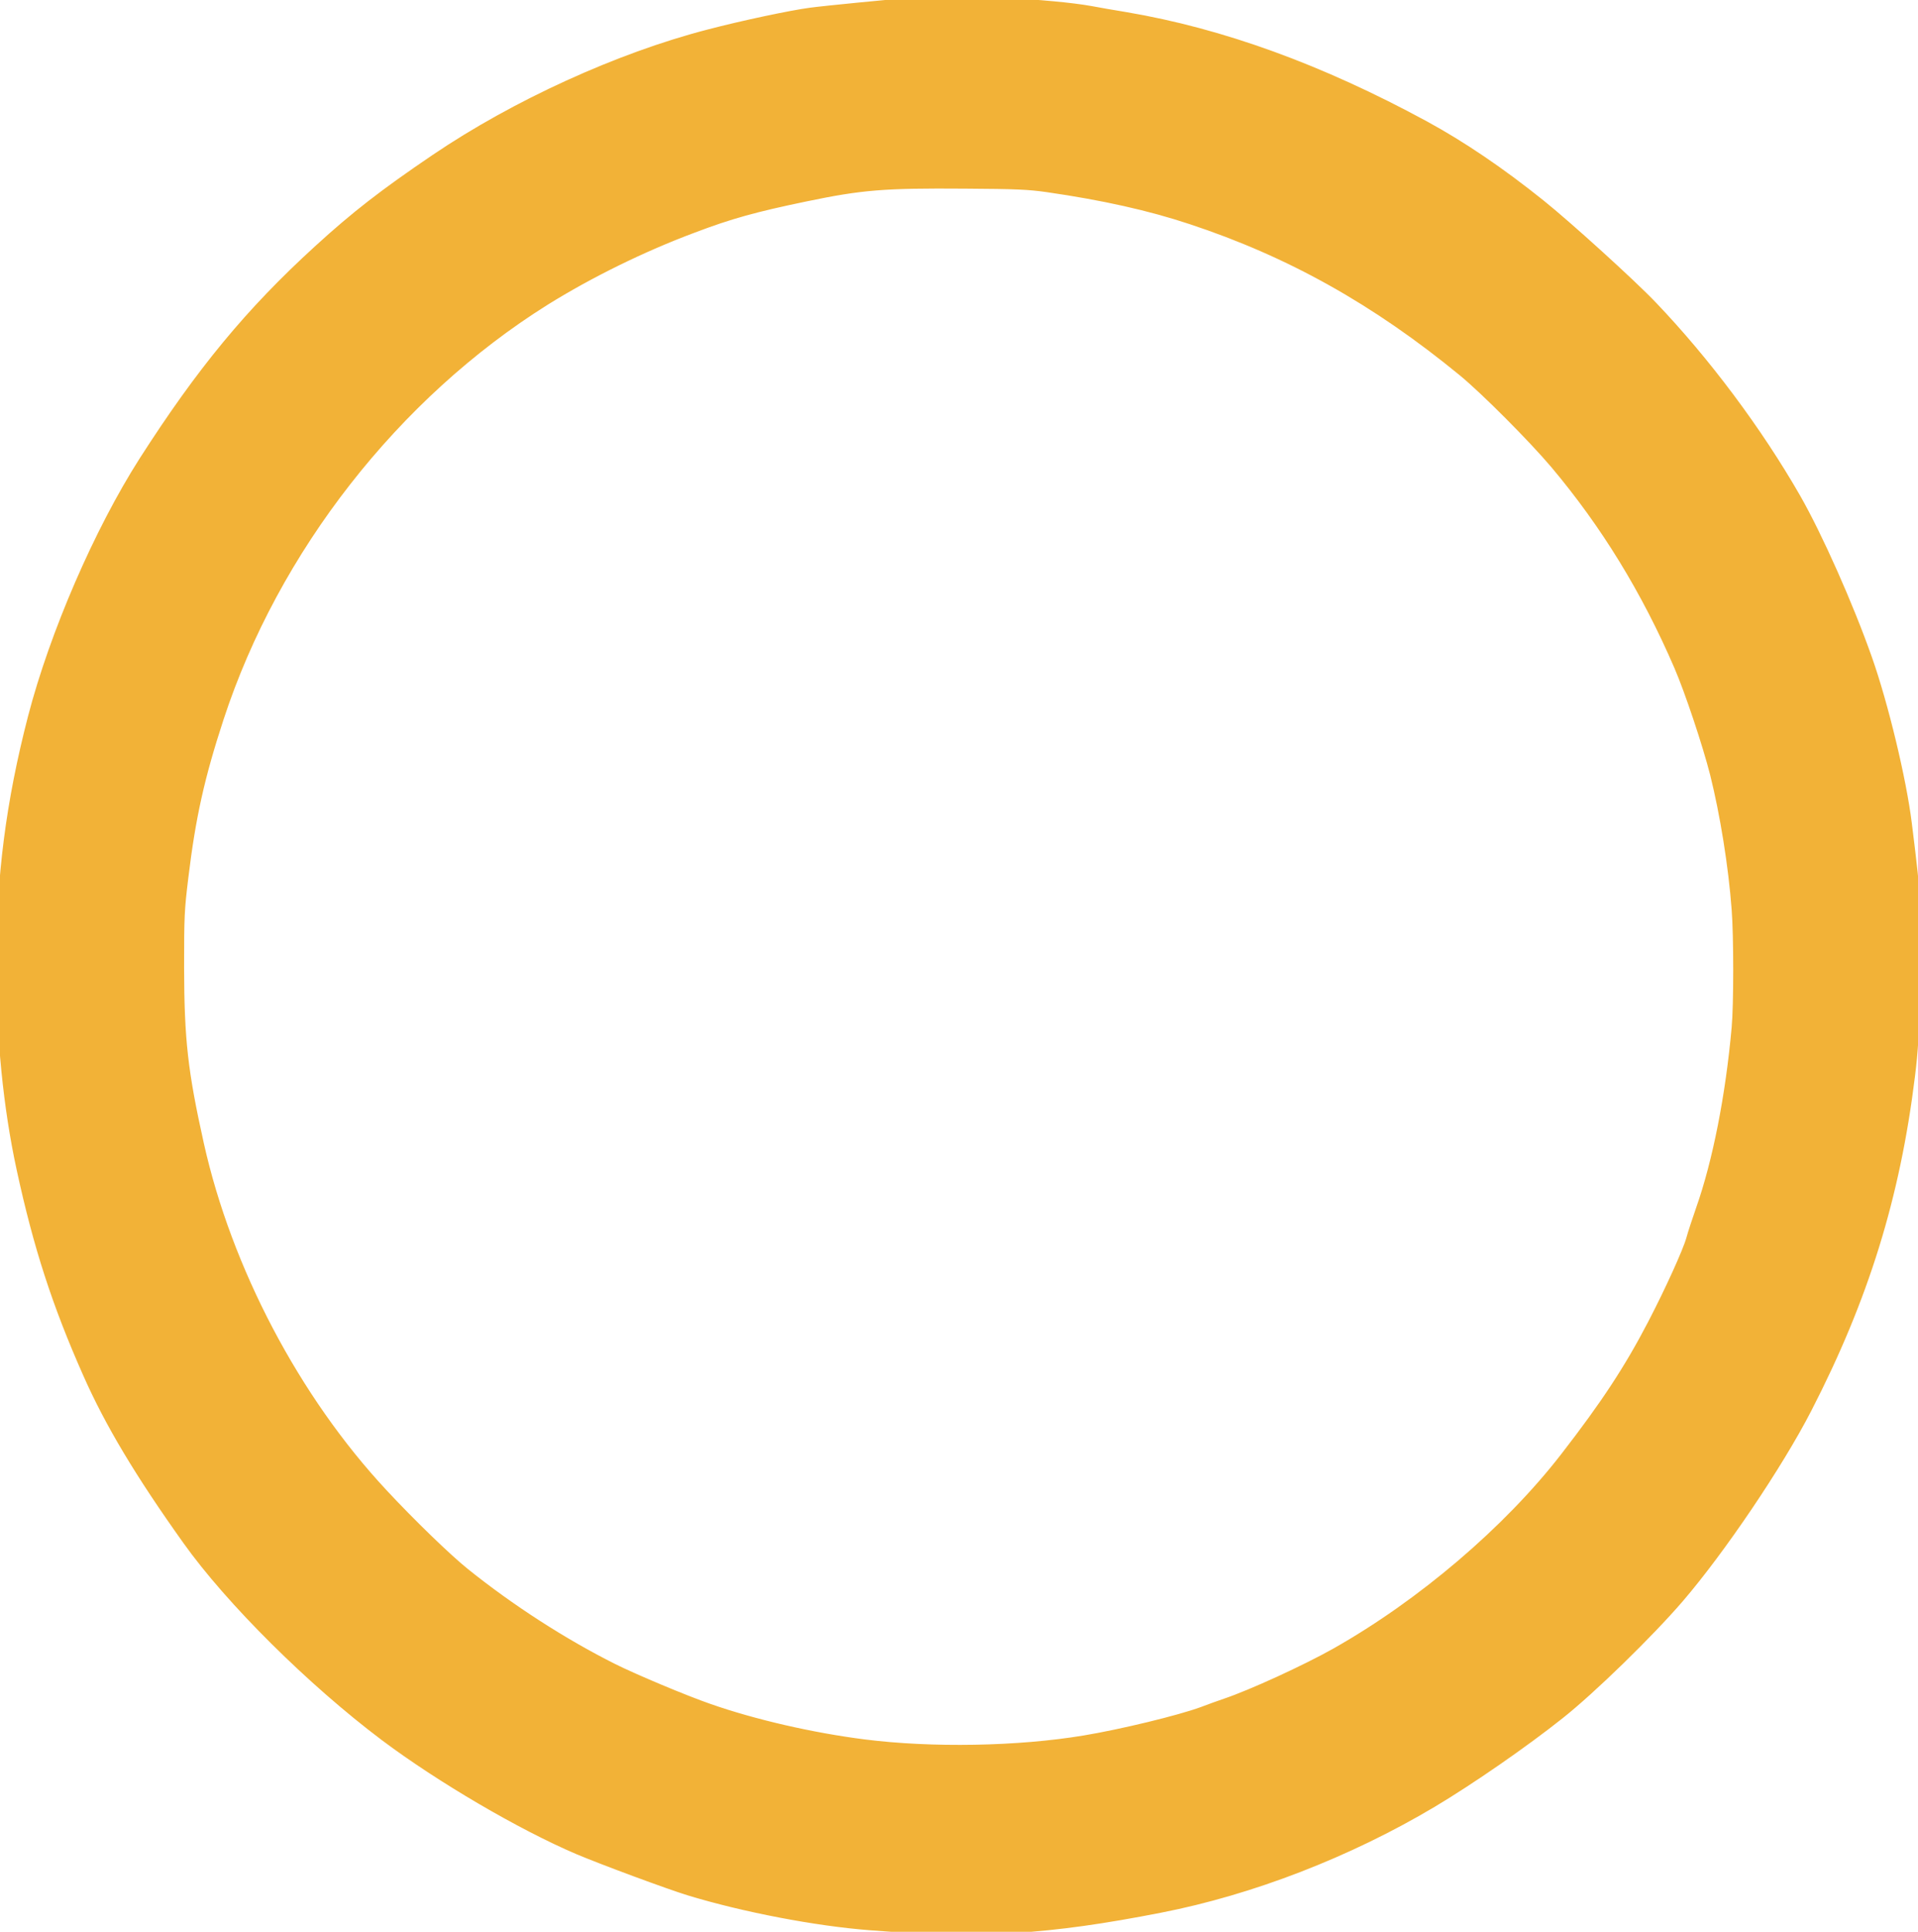 <svg version="1.0" xmlns="http://www.w3.org/2000/svg" width="1271pt" height="1280pt" viewBox="0 0 1271 1280" preserveAspectRatio="xMidYMid meet">
    <g transform="translate(0,1280) scale(0.1,-0.1)" fill="rgb(242, 178, 55)" stroke="rgb(242, 178, 55)" stroke-width="50">
        <path d="M6070 12793 c-164 -13 -604 -56 -700 -69 -128 -17 -446 -84 -675 -144 -596 -154 -1284 -468 -1815 -828 -342 -232 -529 -377 -775 -602 -454 -414 -778 -807 -1159 -1402 -298 -467 -592 -1146 -736 -1700 -146 -564 -210 -1062 -210 -1638 0 -480 46 -947 135 -1357 111 -513 235 -896 440 -1358 145 -328 345 -662 661 -1105 285 -400 824 -935 1309 -1300 368 -276 903 -590 1285 -753 161 -68 601 -231 735 -272 365 -111 841 -202 1200 -230 731 -57 1178 -30 1925 116 604 118 1246 366 1804 698 253 151 610 398 846 586 211 167 594 541 791 770 276 321 660 889 850 1259 377 733 585 1403 684 2206 20 160 28 288 36 585 13 480 10 553 -57 1089 -36 291 -156 790 -263 1093 -124 352 -328 811 -473 1065 -255 445 -601 908 -954 1277 -136 143 -566 533 -741 673 -264 212 -522 387 -768 521 -692 376 -1347 614 -1985 722 -80 13 -183 31 -230 40 -260 47 -893 79 -1160 58z m867 -1241 c375 -54 682 -123 953 -213 657 -217 1225 -535 1800 -1007 147 -121 463 -438 610 -612 333 -396 602 -834 819 -1337 70 -162 188 -515 238 -712 66 -264 122 -611 143 -896 14 -177 14 -634 0 -785 -40 -449 -126 -887 -236 -1199 -24 -69 -54 -159 -65 -200 -23 -82 -140 -340 -255 -561 -155 -298 -310 -534 -578 -880 -376 -486 -950 -975 -1521 -1297 -198 -111 -553 -274 -725 -332 -36 -12 -105 -37 -155 -56 -150 -55 -532 -148 -780 -189 -438 -73 -1011 -83 -1460 -26 -345 44 -728 132 -1025 236 -159 55 -493 195 -635 266 -331 166 -680 391 -980 632 -115 92 -360 329 -543 526 -580 622 -1031 1480 -1216 2311 -106 477 -130 689 -131 1169 0 340 2 381 28 595 49 405 108 668 235 1056 366 1117 1164 2138 2158 2761 291 181 641 354 979 480 245 93 408 138 745 208 371 77 517 89 1055 85 339 -2 422 -6 542 -23z"/>
    </g>
</svg>